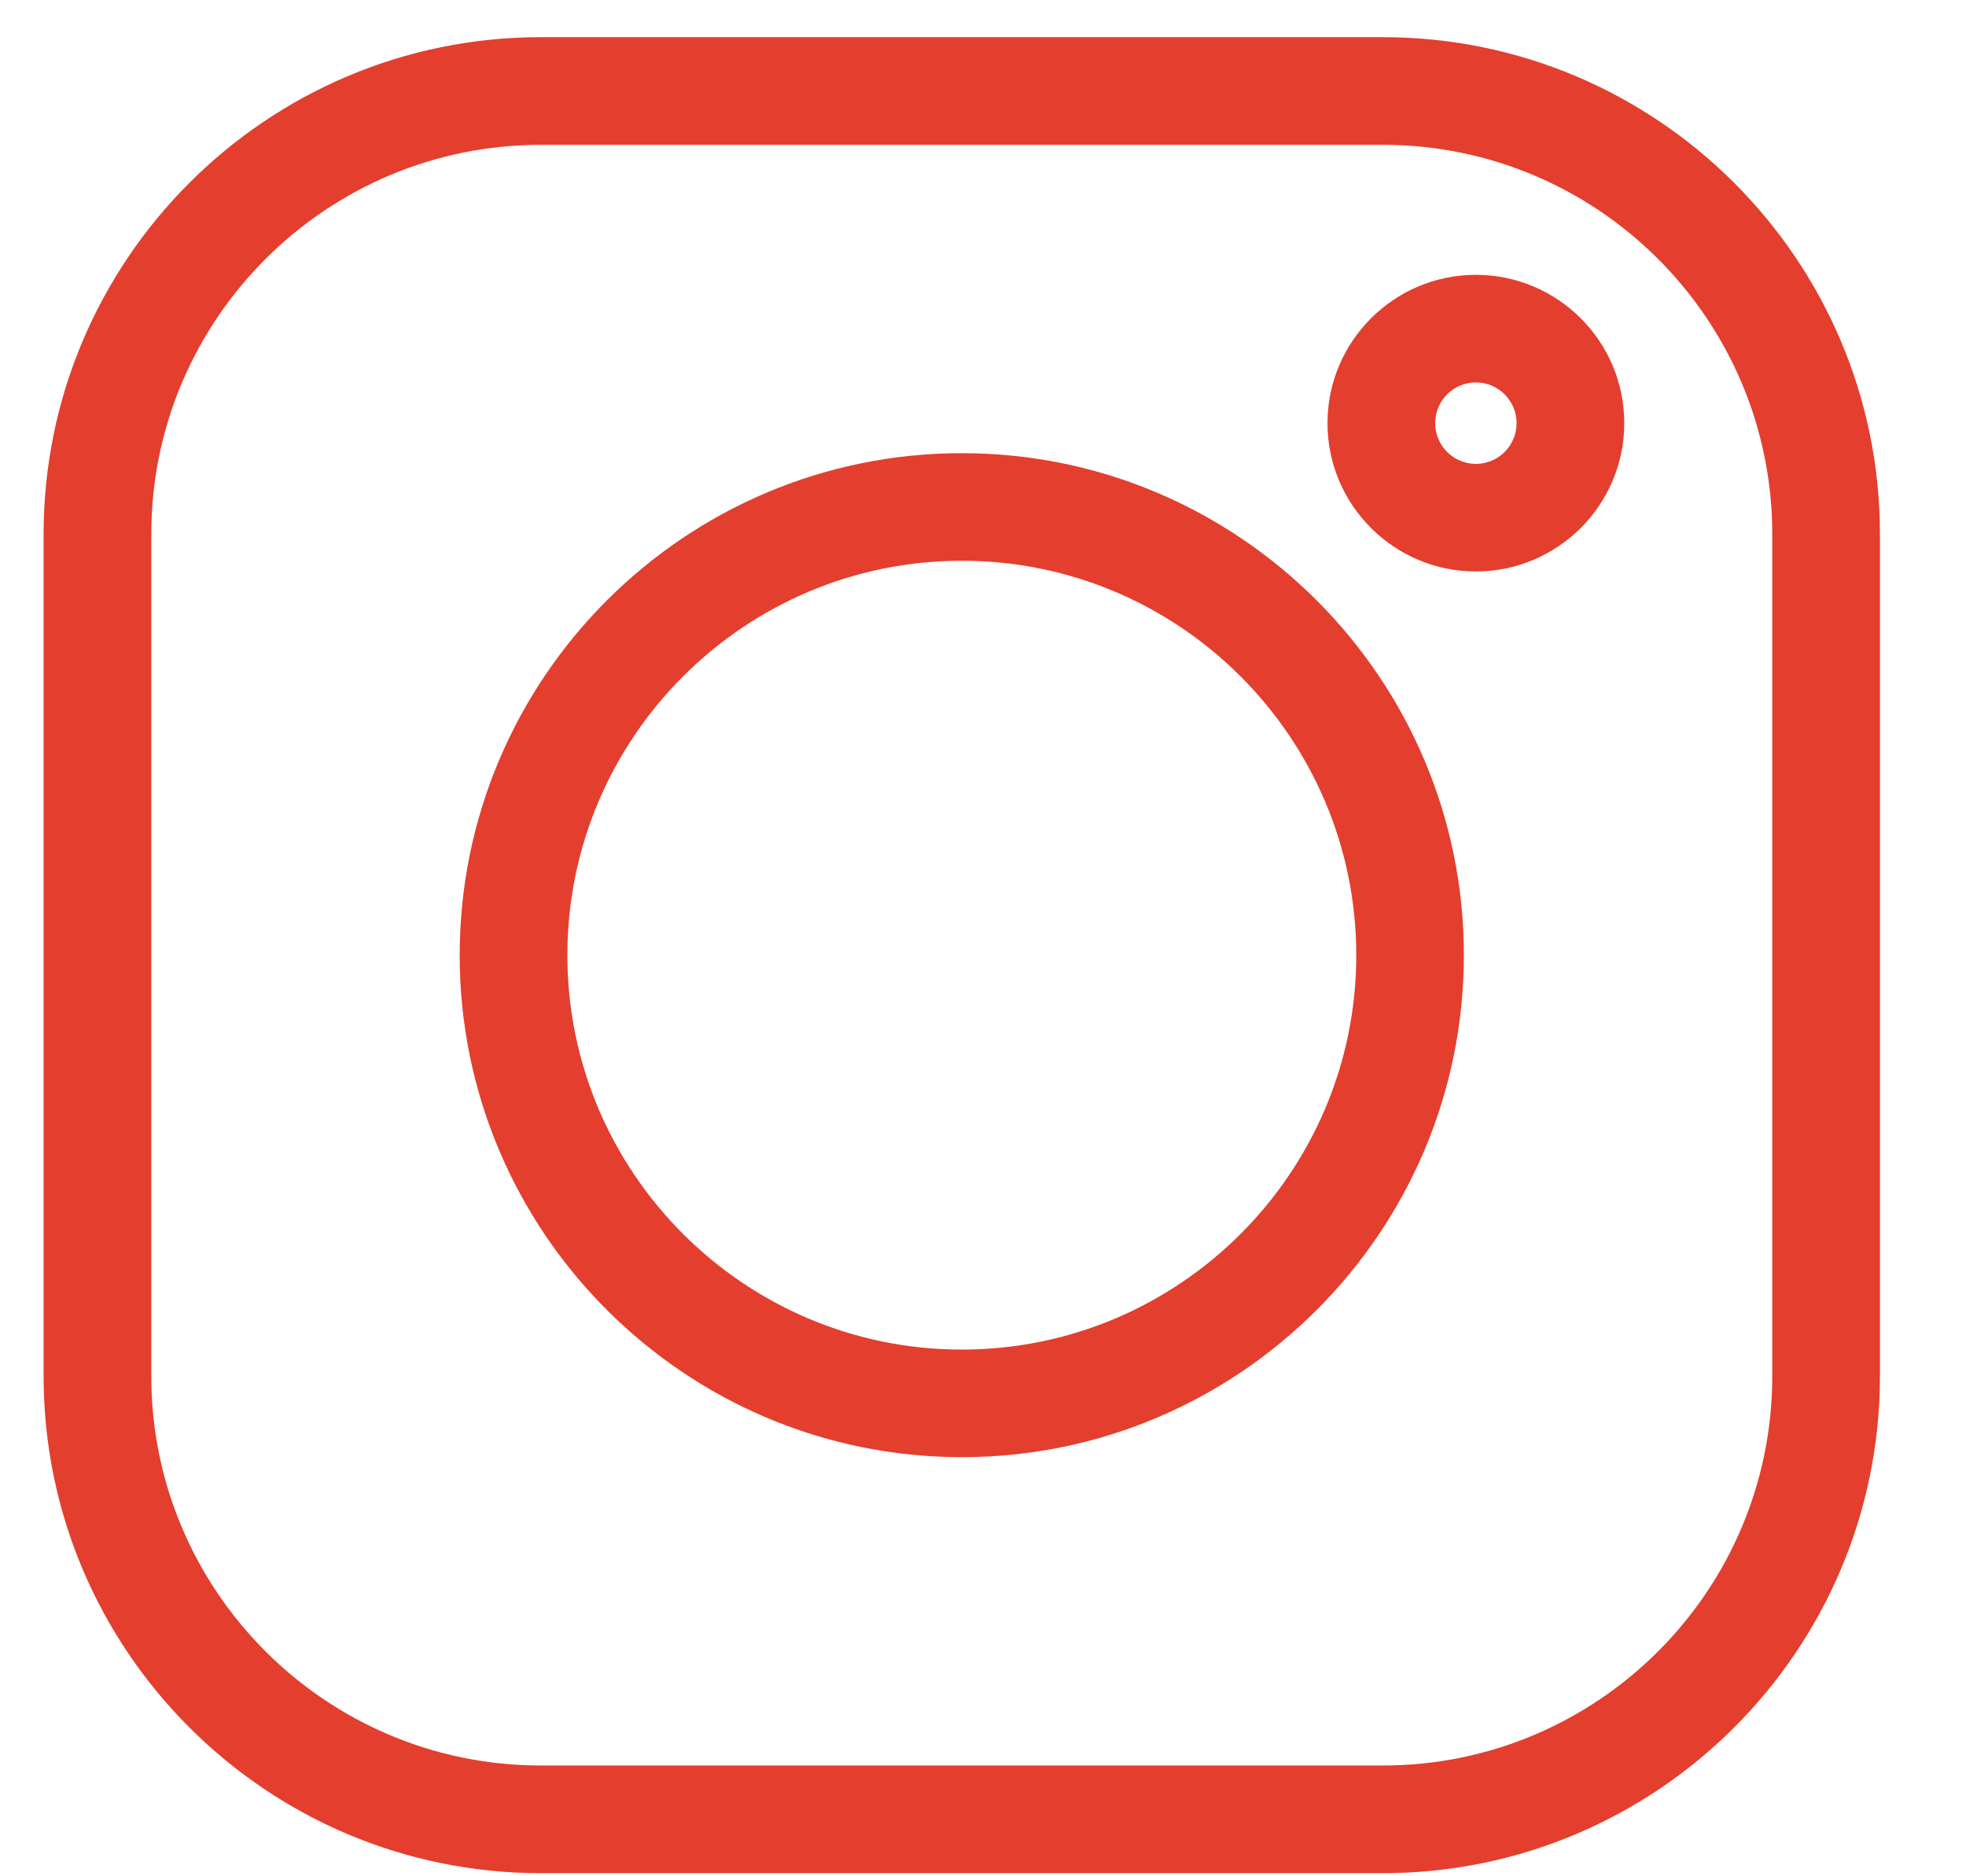 <svg width="22" height="21" viewBox="0 0 22 21" fill="none" xmlns="http://www.w3.org/2000/svg">
<g clip-path="url(#clip0)">
<path d="M15.475 0.416H6.051C2.983 0.416 0.488 2.911 0.488 5.978V15.403C0.488 18.47 2.983 20.965 6.051 20.965H15.475C18.542 20.965 21.037 18.47 21.037 15.403V5.978C21.037 2.911 18.542 0.416 15.475 0.416V0.416ZM19.832 15.403C19.832 17.806 17.878 19.76 15.475 19.76H6.051C3.648 19.76 1.693 17.806 1.693 15.403V5.978C1.693 3.576 3.648 1.621 6.051 1.621H15.475C17.878 1.621 19.832 3.576 19.832 5.978V15.403Z" fill="#E43E2E"/>
<path d="M10.763 5.072C7.664 5.072 5.144 7.592 5.144 10.691C5.144 13.789 7.664 16.309 10.763 16.309C13.861 16.309 16.381 13.789 16.381 10.691C16.381 7.592 13.861 5.072 10.763 5.072V5.072ZM10.763 15.105C8.329 15.105 6.349 13.124 6.349 10.691C6.349 8.257 8.329 6.276 10.763 6.276C13.197 6.276 15.177 8.257 15.177 10.691C15.177 13.124 13.197 15.105 10.763 15.105V15.105Z" fill="#E43E2E"/>
<path d="M16.515 3.076C15.6 3.076 14.855 3.821 14.855 4.736C14.855 5.652 15.6 6.396 16.515 6.396C17.431 6.396 18.176 5.652 18.176 4.736C18.176 3.82 17.431 3.076 16.515 3.076ZM16.515 5.192C16.264 5.192 16.06 4.987 16.06 4.736C16.06 4.485 16.264 4.28 16.515 4.28C16.767 4.28 16.971 4.485 16.971 4.736C16.971 4.987 16.767 5.192 16.515 5.192Z" fill="#E43E2E"/>
</g>
<defs>
<clipPath id="clip0">
<rect x="0.488" y="0.416" width="20.549" height="20.549" fill="white"/>
</clipPath>
</defs>
</svg>
